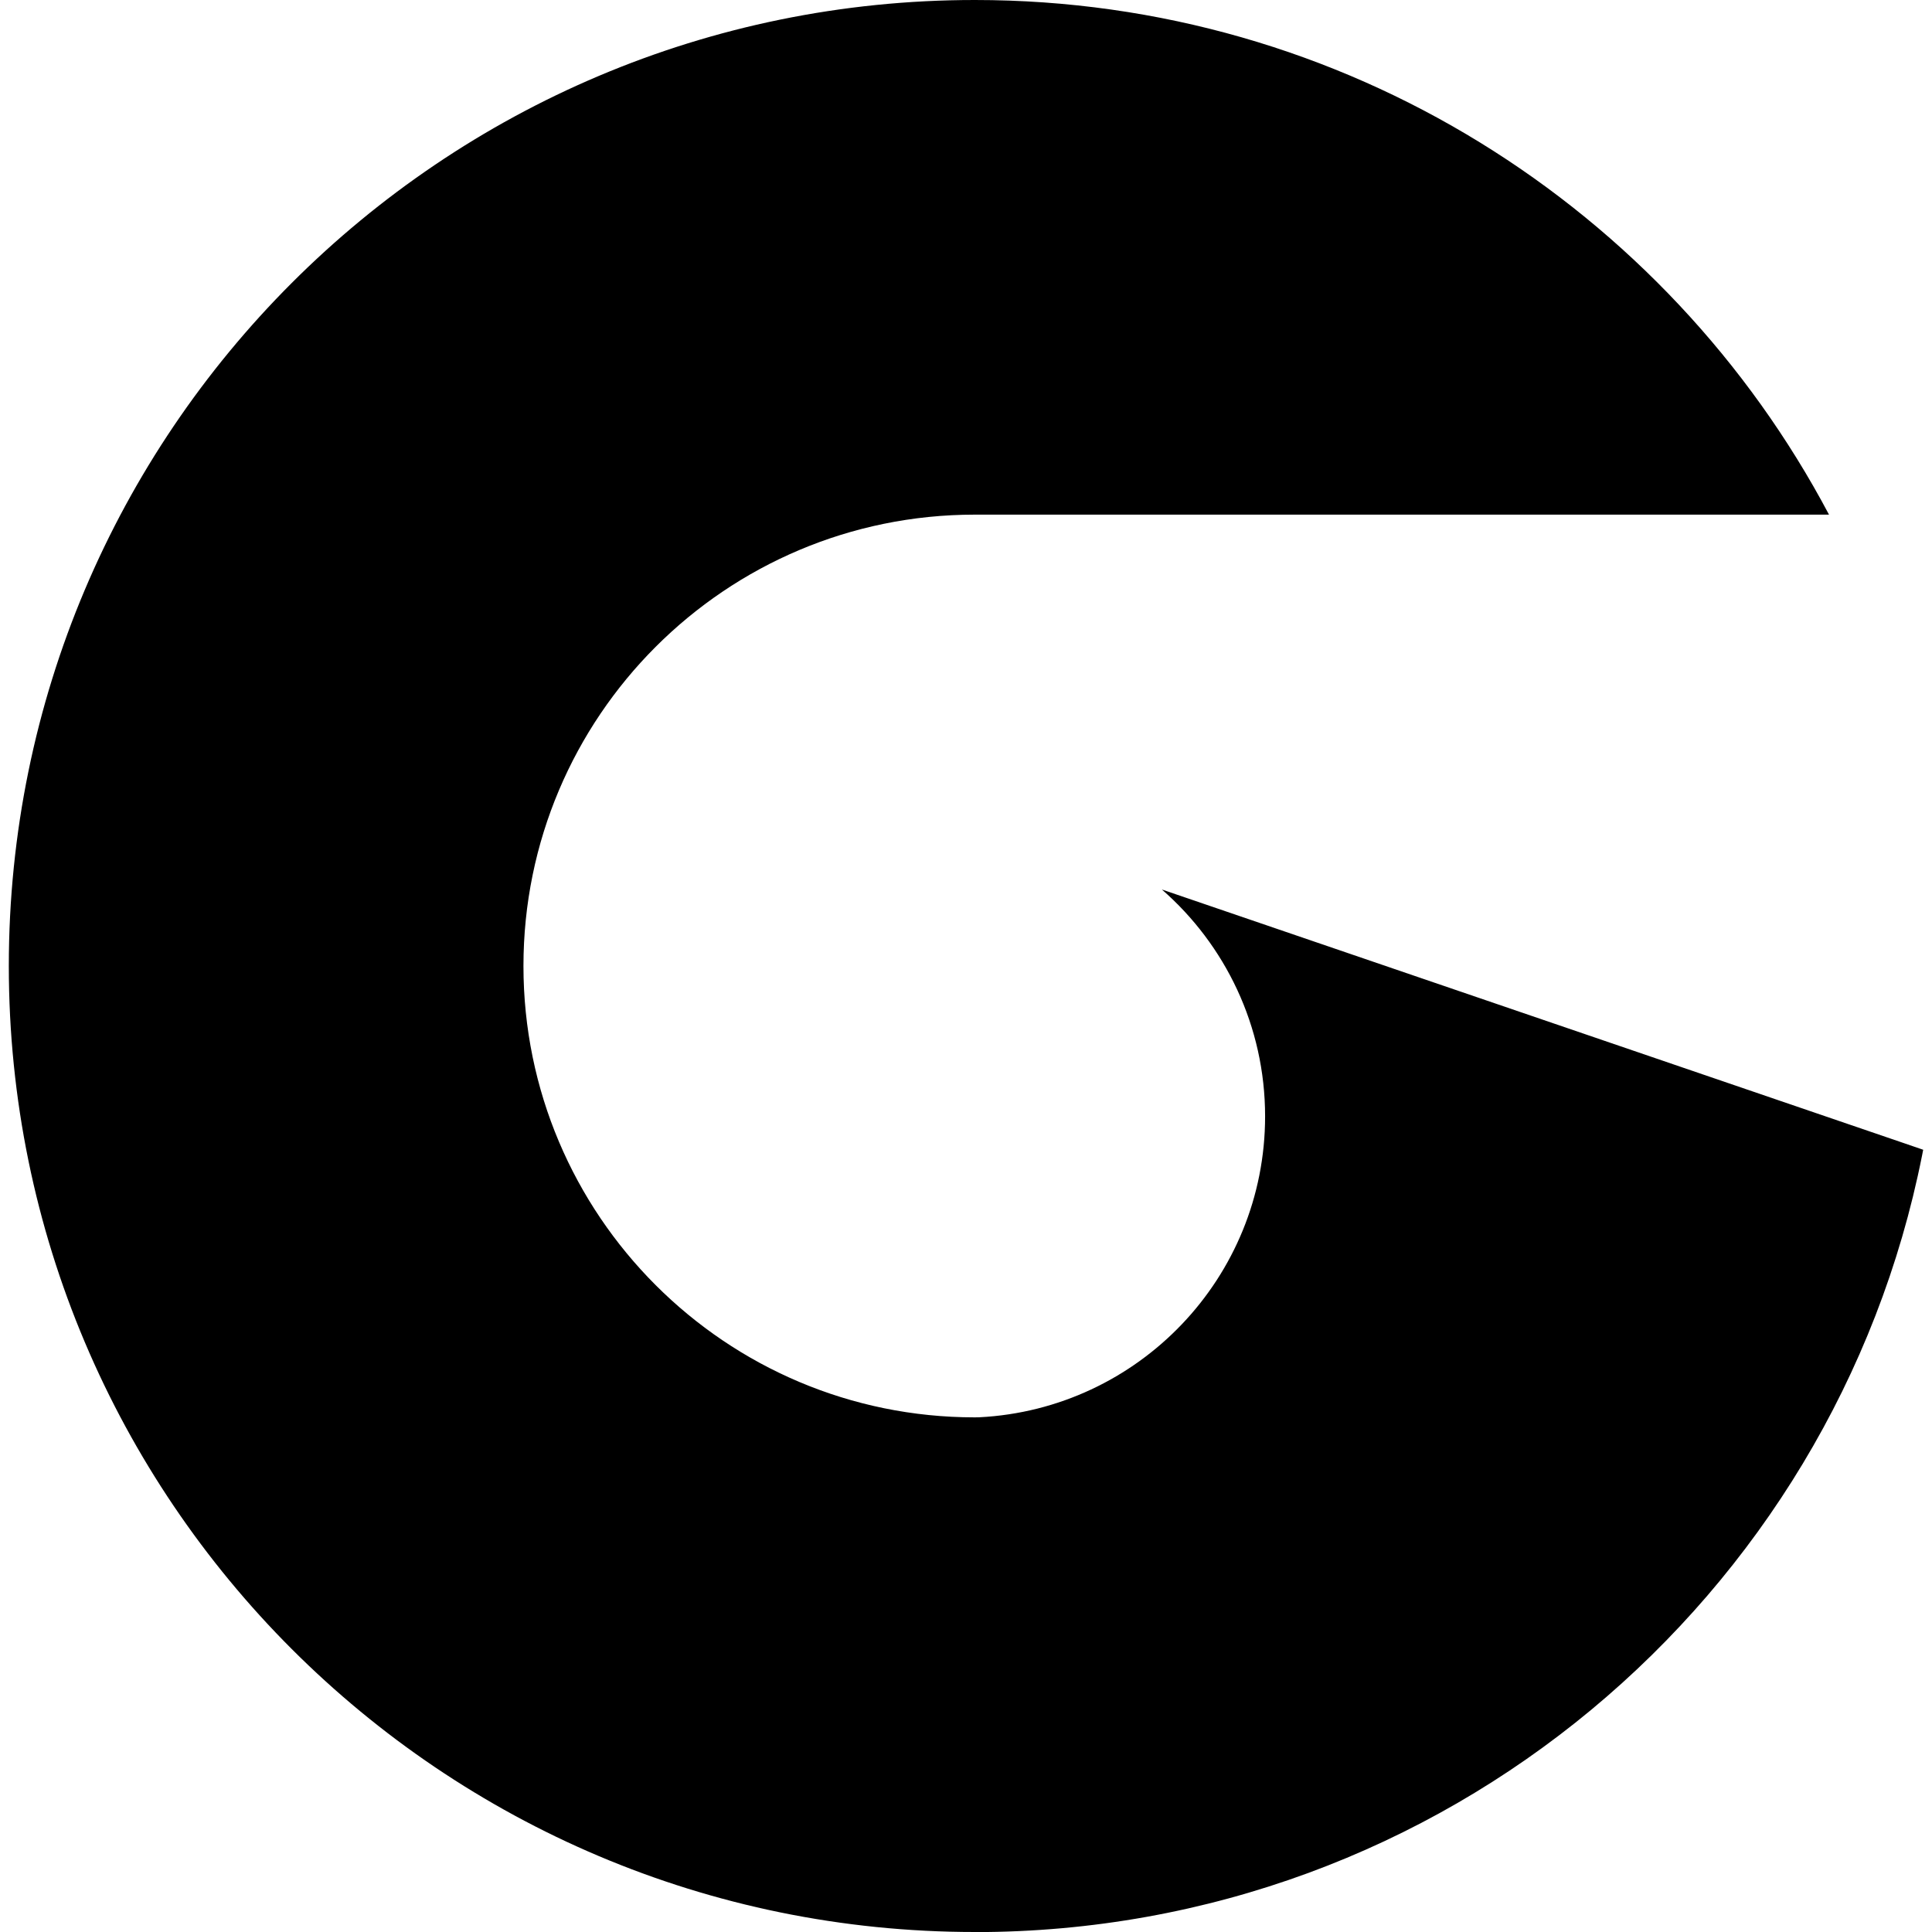 <?xml version="1.0" encoding="UTF-8" standalone="no"?>
<svg
   height="16px"
   viewBox="0 0 16 16"
   width="16px"
   version="1.1"
   id="svg135"
   xmlns="http://www.w3.org/2000/svg"
   xmlns:svg="http://www.w3.org/2000/svg">
  <defs
     id="defs139" />
  <path
     d="M 8.073,16 C 3.655,16 0.073,12.418 0.073,8 0.073,3.582 3.655,0 8.073,0 c 3.068,0 5.732,1.727 7.074,4.262 H 8.073 c -2.065,0 -3.738,1.674 -3.738,3.738 0,2.064 1.674,3.738 3.738,3.738 0.012,0 0.025,-5.2e-4 0.037,-6.93e-4 1.318,-0.067 2.367,-1.157 2.367,-2.492 0,-0.749 -0.331,-1.421 -0.854,-1.878 v -5.2e-4 l 6.135,2.097 0.169,0.058 -0.009,0.046 c -0.729,3.668 -3.963,6.433 -7.845,6.433 z"
     style="fill:#000000;stroke-width:0.024"
     id="path1" />
</svg>

